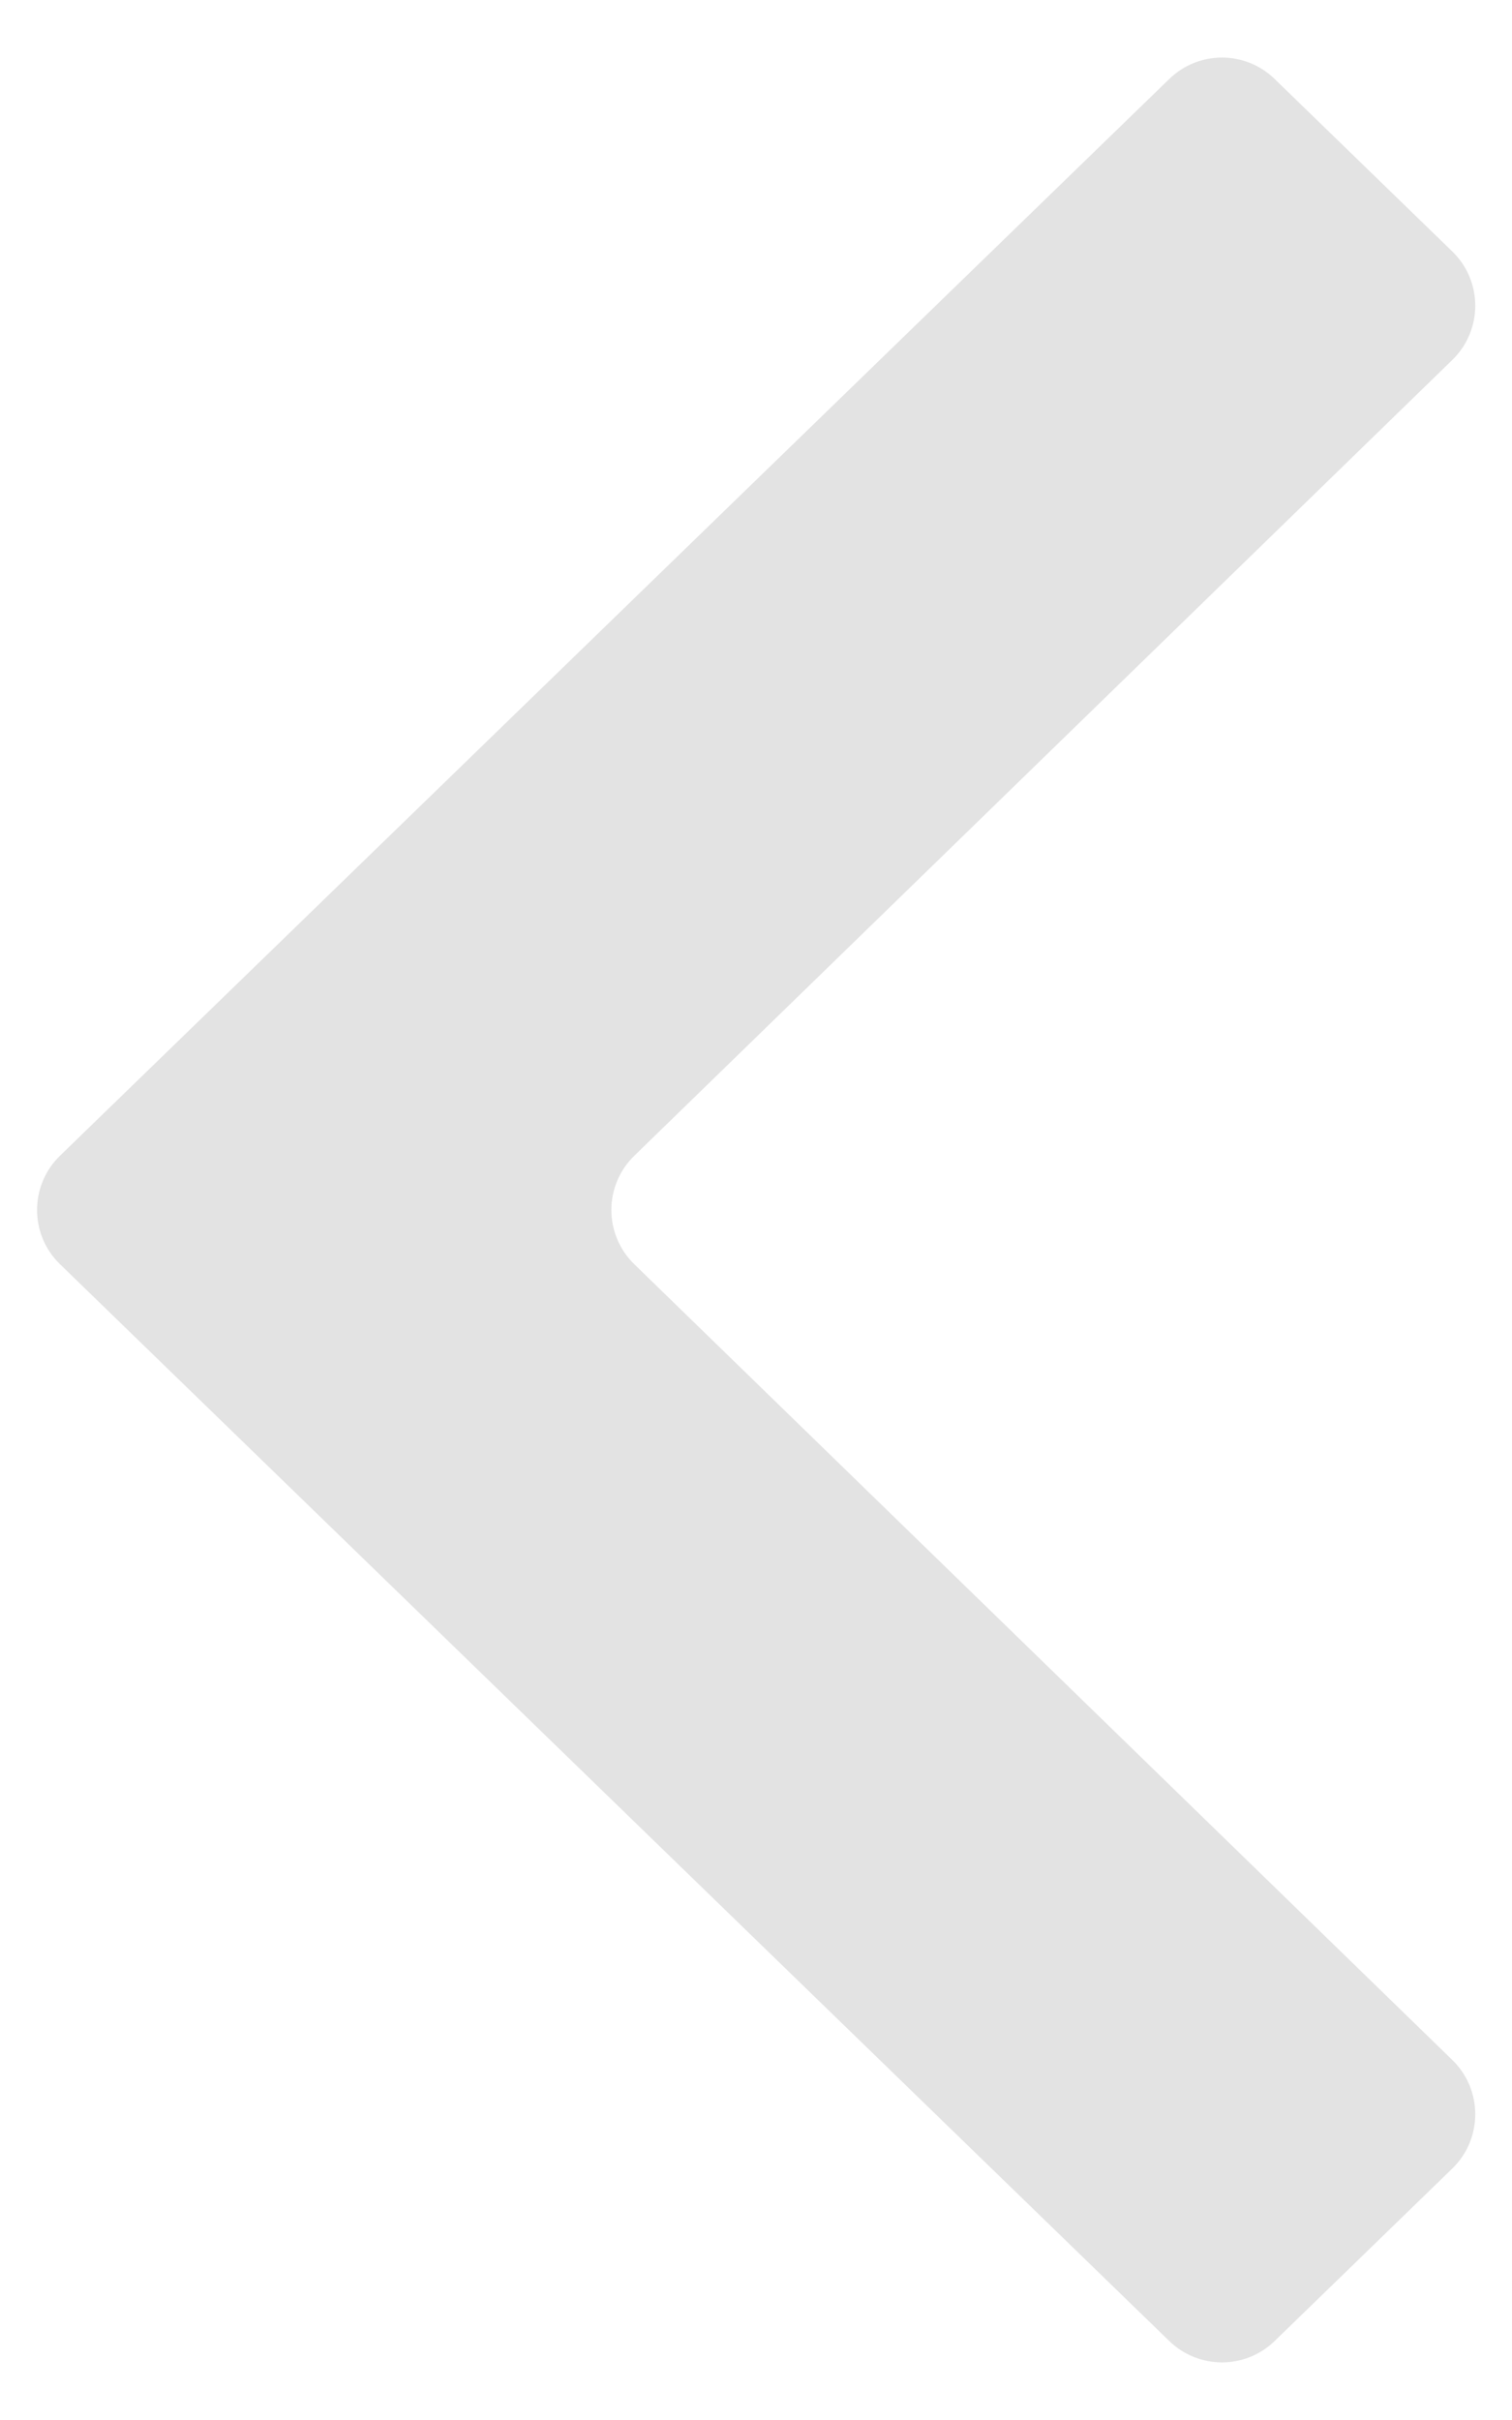 <svg width="20" height="32" viewBox="0 0 20 32" fill="none" xmlns="http://www.w3.org/2000/svg">
<path d="M19.21 3.325C19.615 3.717 19.615 4.366 19.211 4.759L8.39 15.283C7.986 15.675 7.986 16.324 8.39 16.717L19.211 27.24C19.615 27.633 19.615 28.282 19.21 28.675L16.86 30.956C16.472 31.332 15.855 31.332 15.467 30.956L0.794 16.717C0.389 16.325 0.389 15.675 0.794 15.282L15.467 1.044C15.855 0.667 16.472 0.667 16.86 1.044L19.21 3.325Z" fill="#E3E3E3"/>
</svg>
